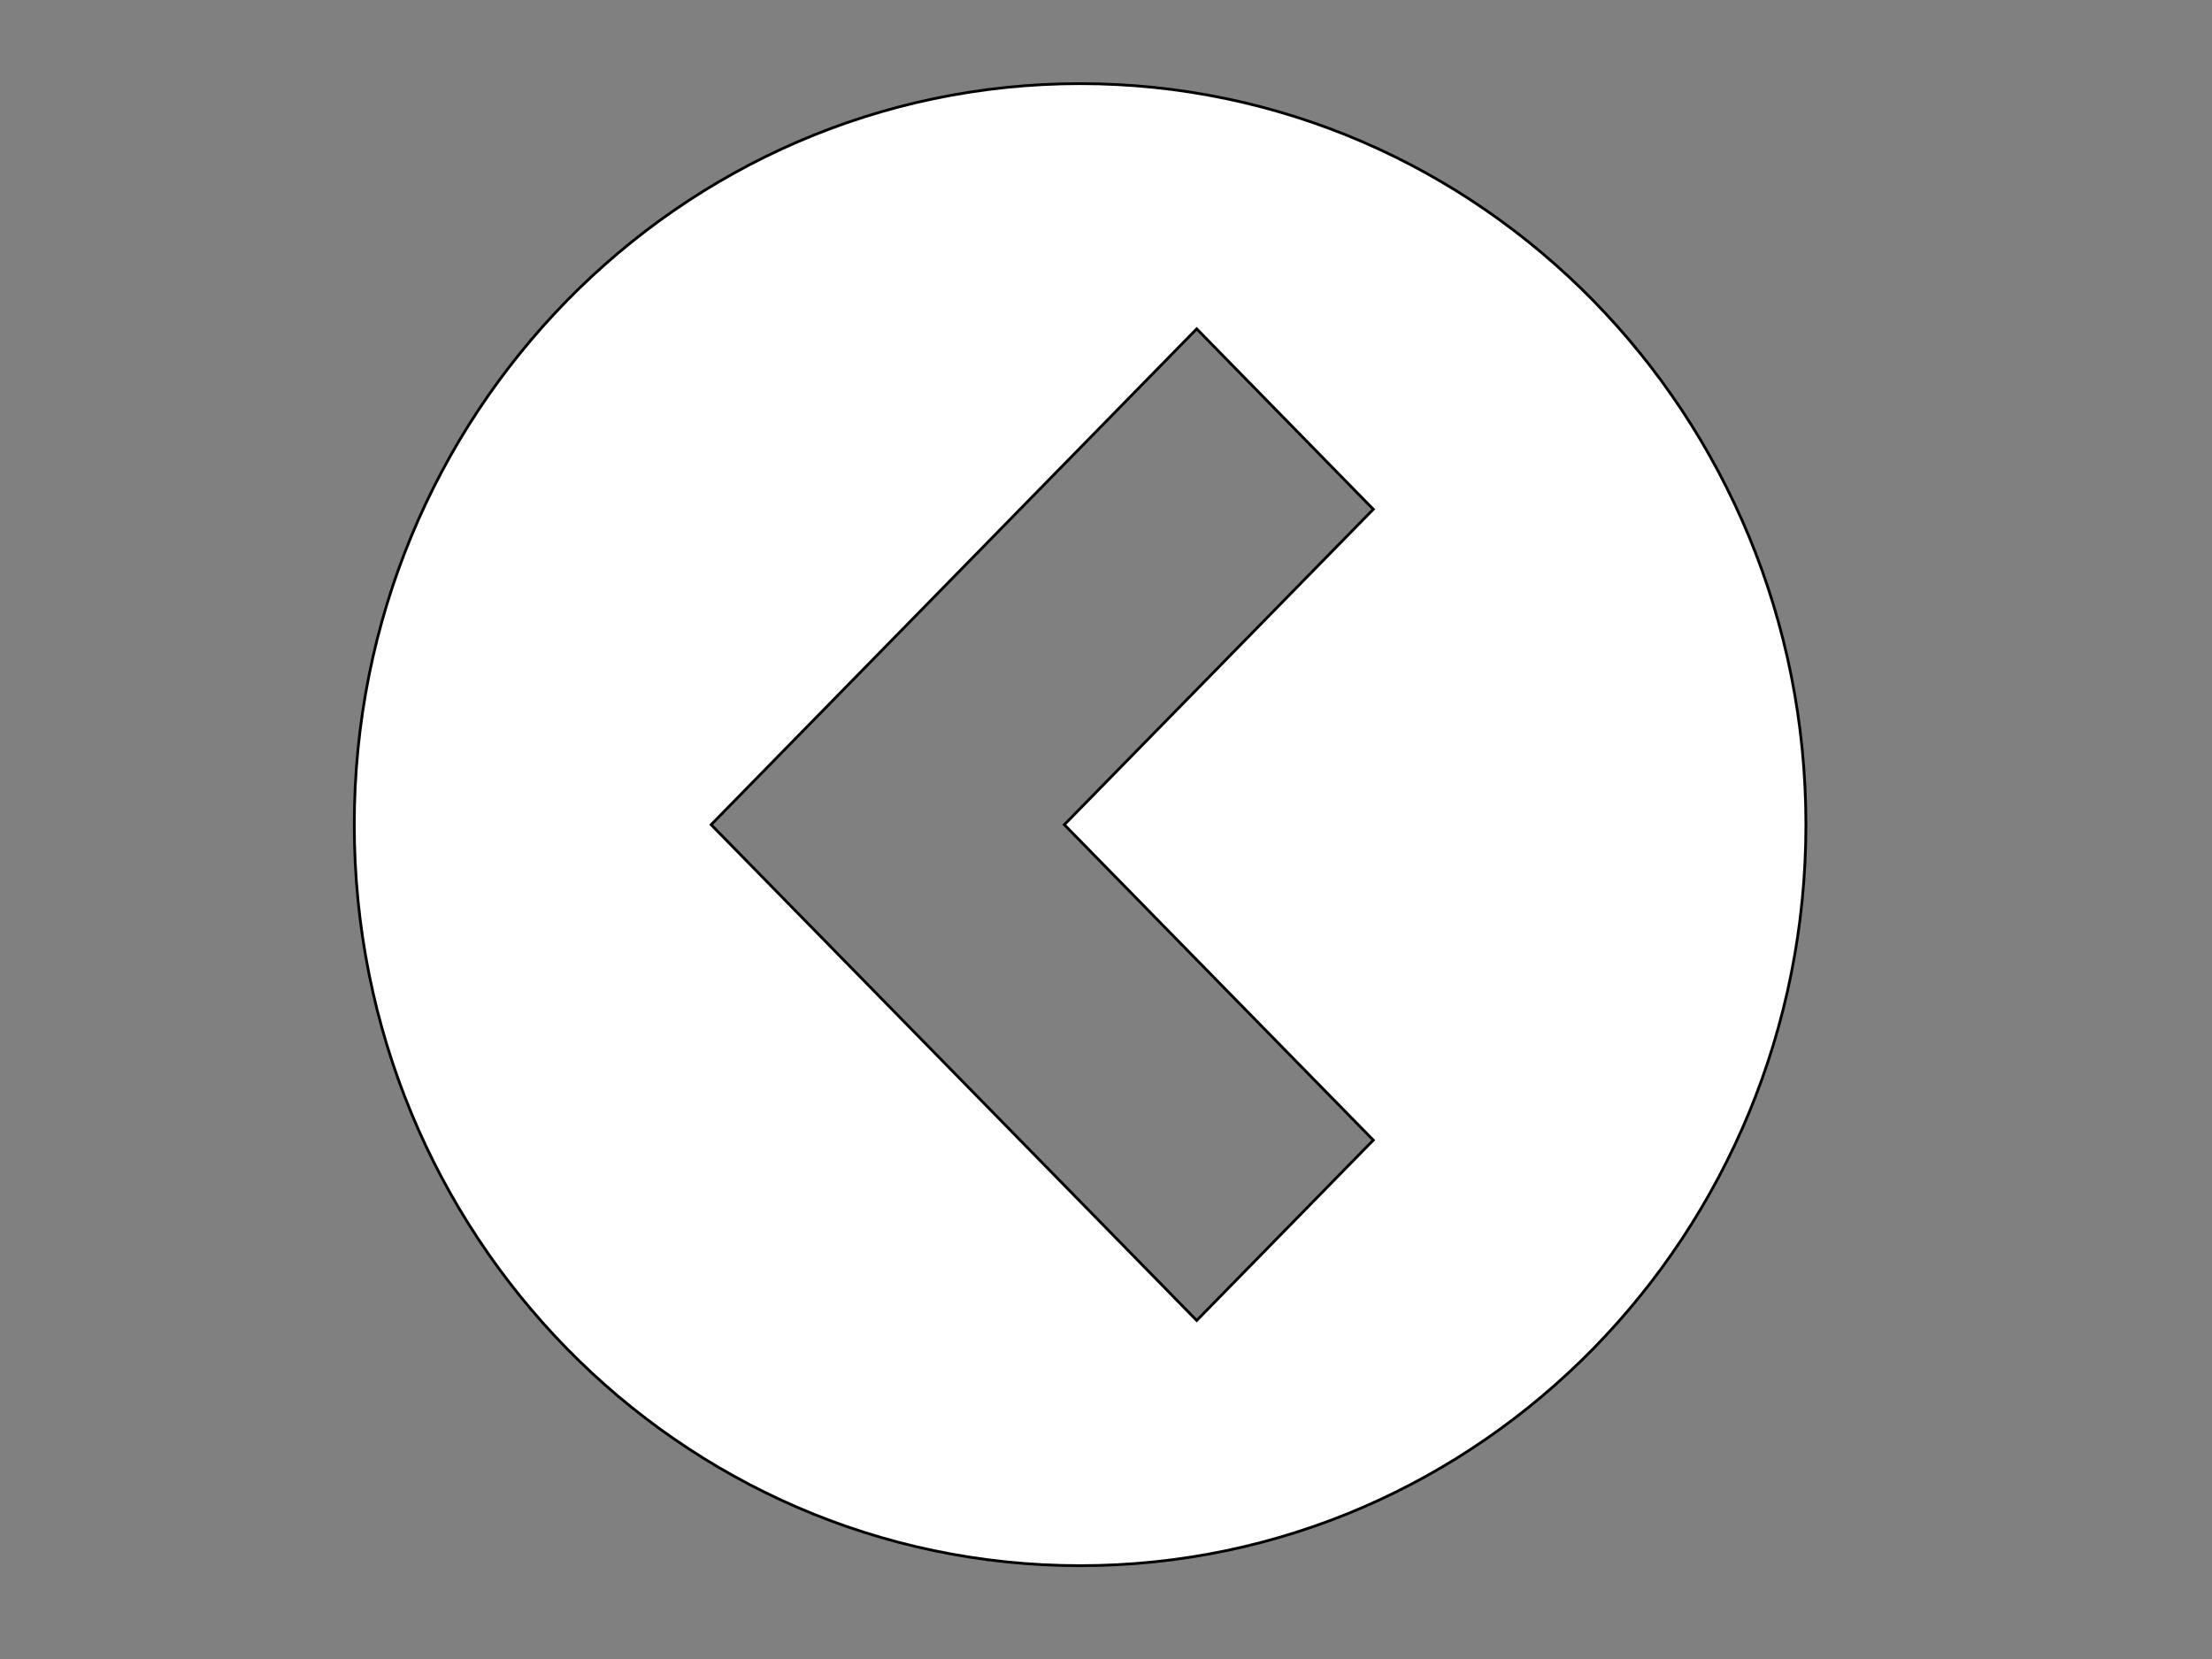 <svg width="800" height="600" xmlns="http://www.w3.org/2000/svg">
 <rect width="100%" height="100%" fill="#808080" stroke="none"/>
 <g>
  <title>Layer 1</title>
  <path id="svg_8" d="m390.631,566.248c144.981,0 262.5,-119.988 262.5,-268c0,-148.012 -117.518,-268 -262.5,-268c-144.974,0 -262.5,119.988 -262.5,268c0,148.012 117.526,268 262.5,268zm42.172,-447.307l63.868,65.242l-111.745,114.079l111.745,114.086l-63.868,65.22l-175.606,-179.306l175.606,-179.321l0,-0z" stroke="#000" fill="#fff"/>
 </g>

</svg>